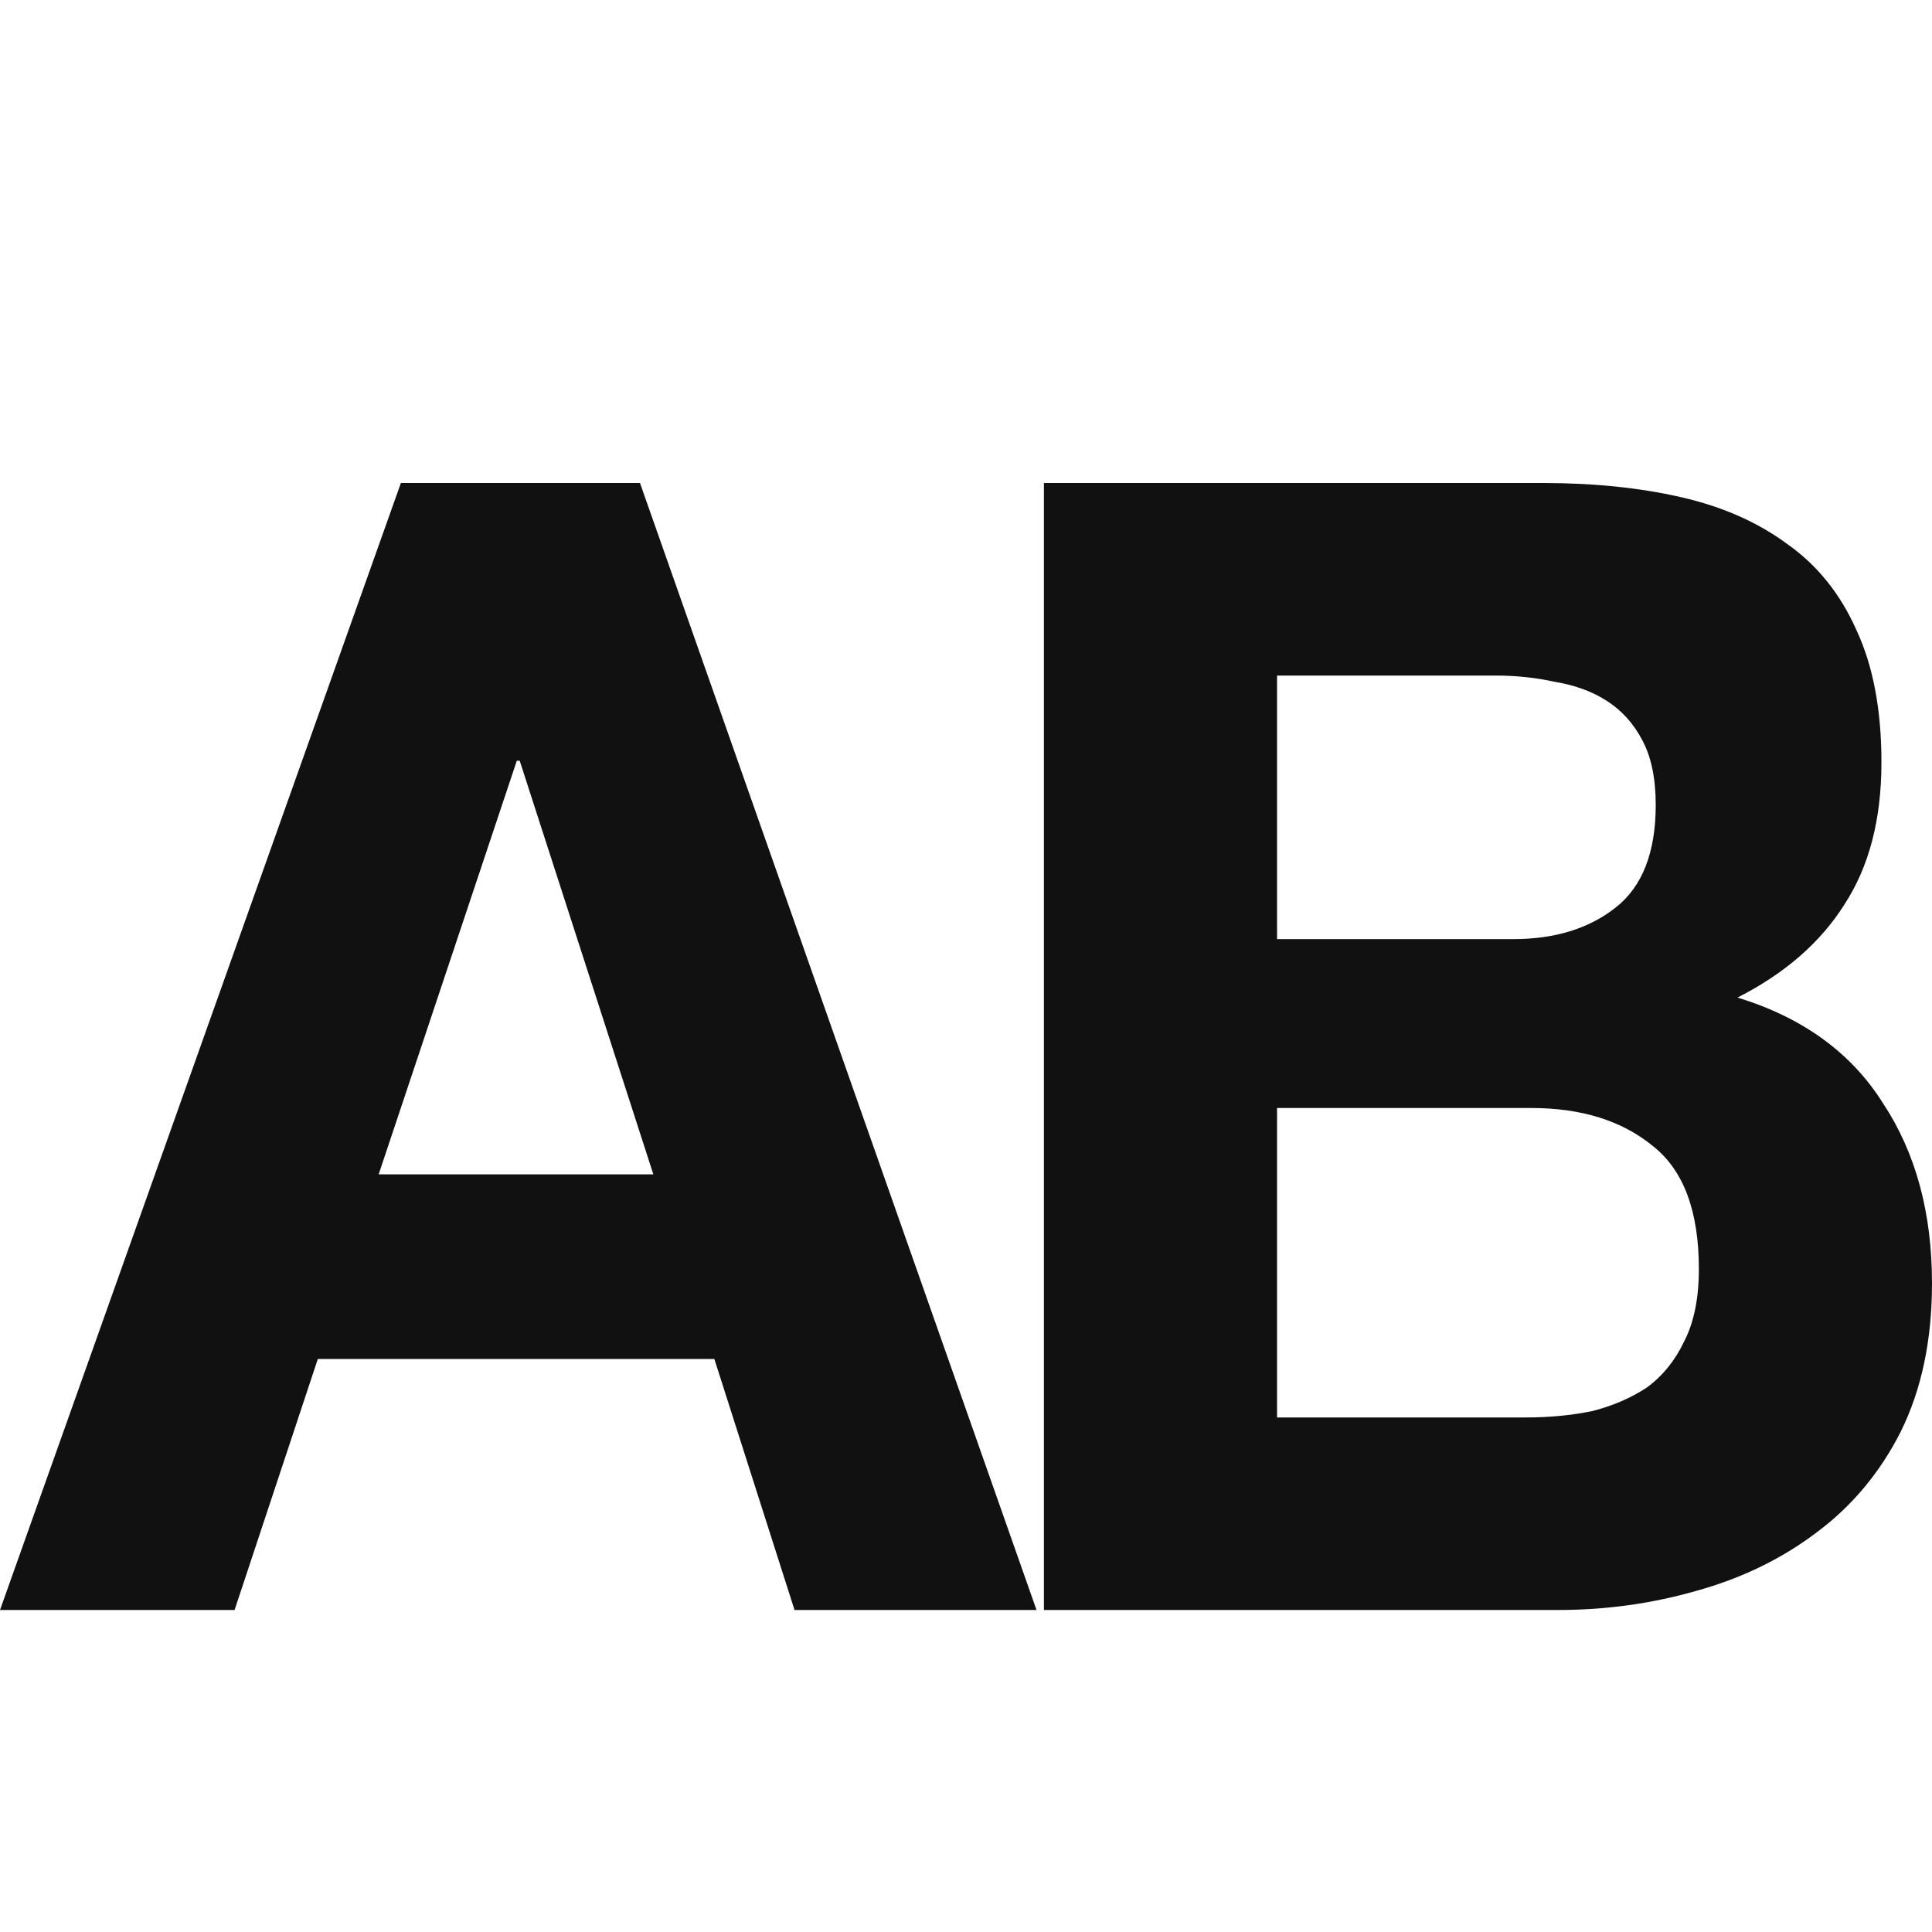 <svg width="12" height="12" viewBox="0 0 12 12" fill="none" xmlns="http://www.w3.org/2000/svg">
<path d="M2.352 7.294L3.21 4.725H3.228L4.058 7.294H2.352ZM2.49 3L0 10H1.457L1.974 8.441H4.437L4.935 10H6.438L3.975 3H2.49Z" fill="#111111"/>
<path d="M7.932 5.833V4.196H9.288C9.417 4.196 9.54 4.209 9.657 4.235C9.78 4.255 9.888 4.294 9.98 4.353C10.072 4.412 10.146 4.493 10.201 4.598C10.257 4.703 10.284 4.837 10.284 5C10.284 5.294 10.201 5.507 10.035 5.637C9.869 5.768 9.657 5.833 9.399 5.833H7.932ZM6.484 3V10H9.676C9.971 10 10.257 9.961 10.533 9.882C10.816 9.804 11.065 9.683 11.281 9.52C11.502 9.356 11.677 9.147 11.806 8.892C11.935 8.631 12 8.324 12 7.971C12 7.533 11.899 7.16 11.696 6.853C11.499 6.539 11.197 6.32 10.792 6.196C11.087 6.046 11.308 5.853 11.456 5.618C11.61 5.382 11.686 5.088 11.686 4.735C11.686 4.409 11.634 4.134 11.53 3.912C11.431 3.69 11.29 3.513 11.105 3.382C10.921 3.245 10.7 3.147 10.441 3.088C10.183 3.029 9.897 3 9.583 3H6.484ZM7.932 8.804V6.882H9.51C9.823 6.882 10.075 6.961 10.266 7.118C10.457 7.268 10.552 7.523 10.552 7.882C10.552 8.065 10.521 8.216 10.46 8.333C10.404 8.451 10.327 8.546 10.229 8.618C10.131 8.683 10.017 8.732 9.888 8.765C9.759 8.791 9.623 8.804 9.482 8.804H7.932Z" fill="#111111"/>
</svg>
